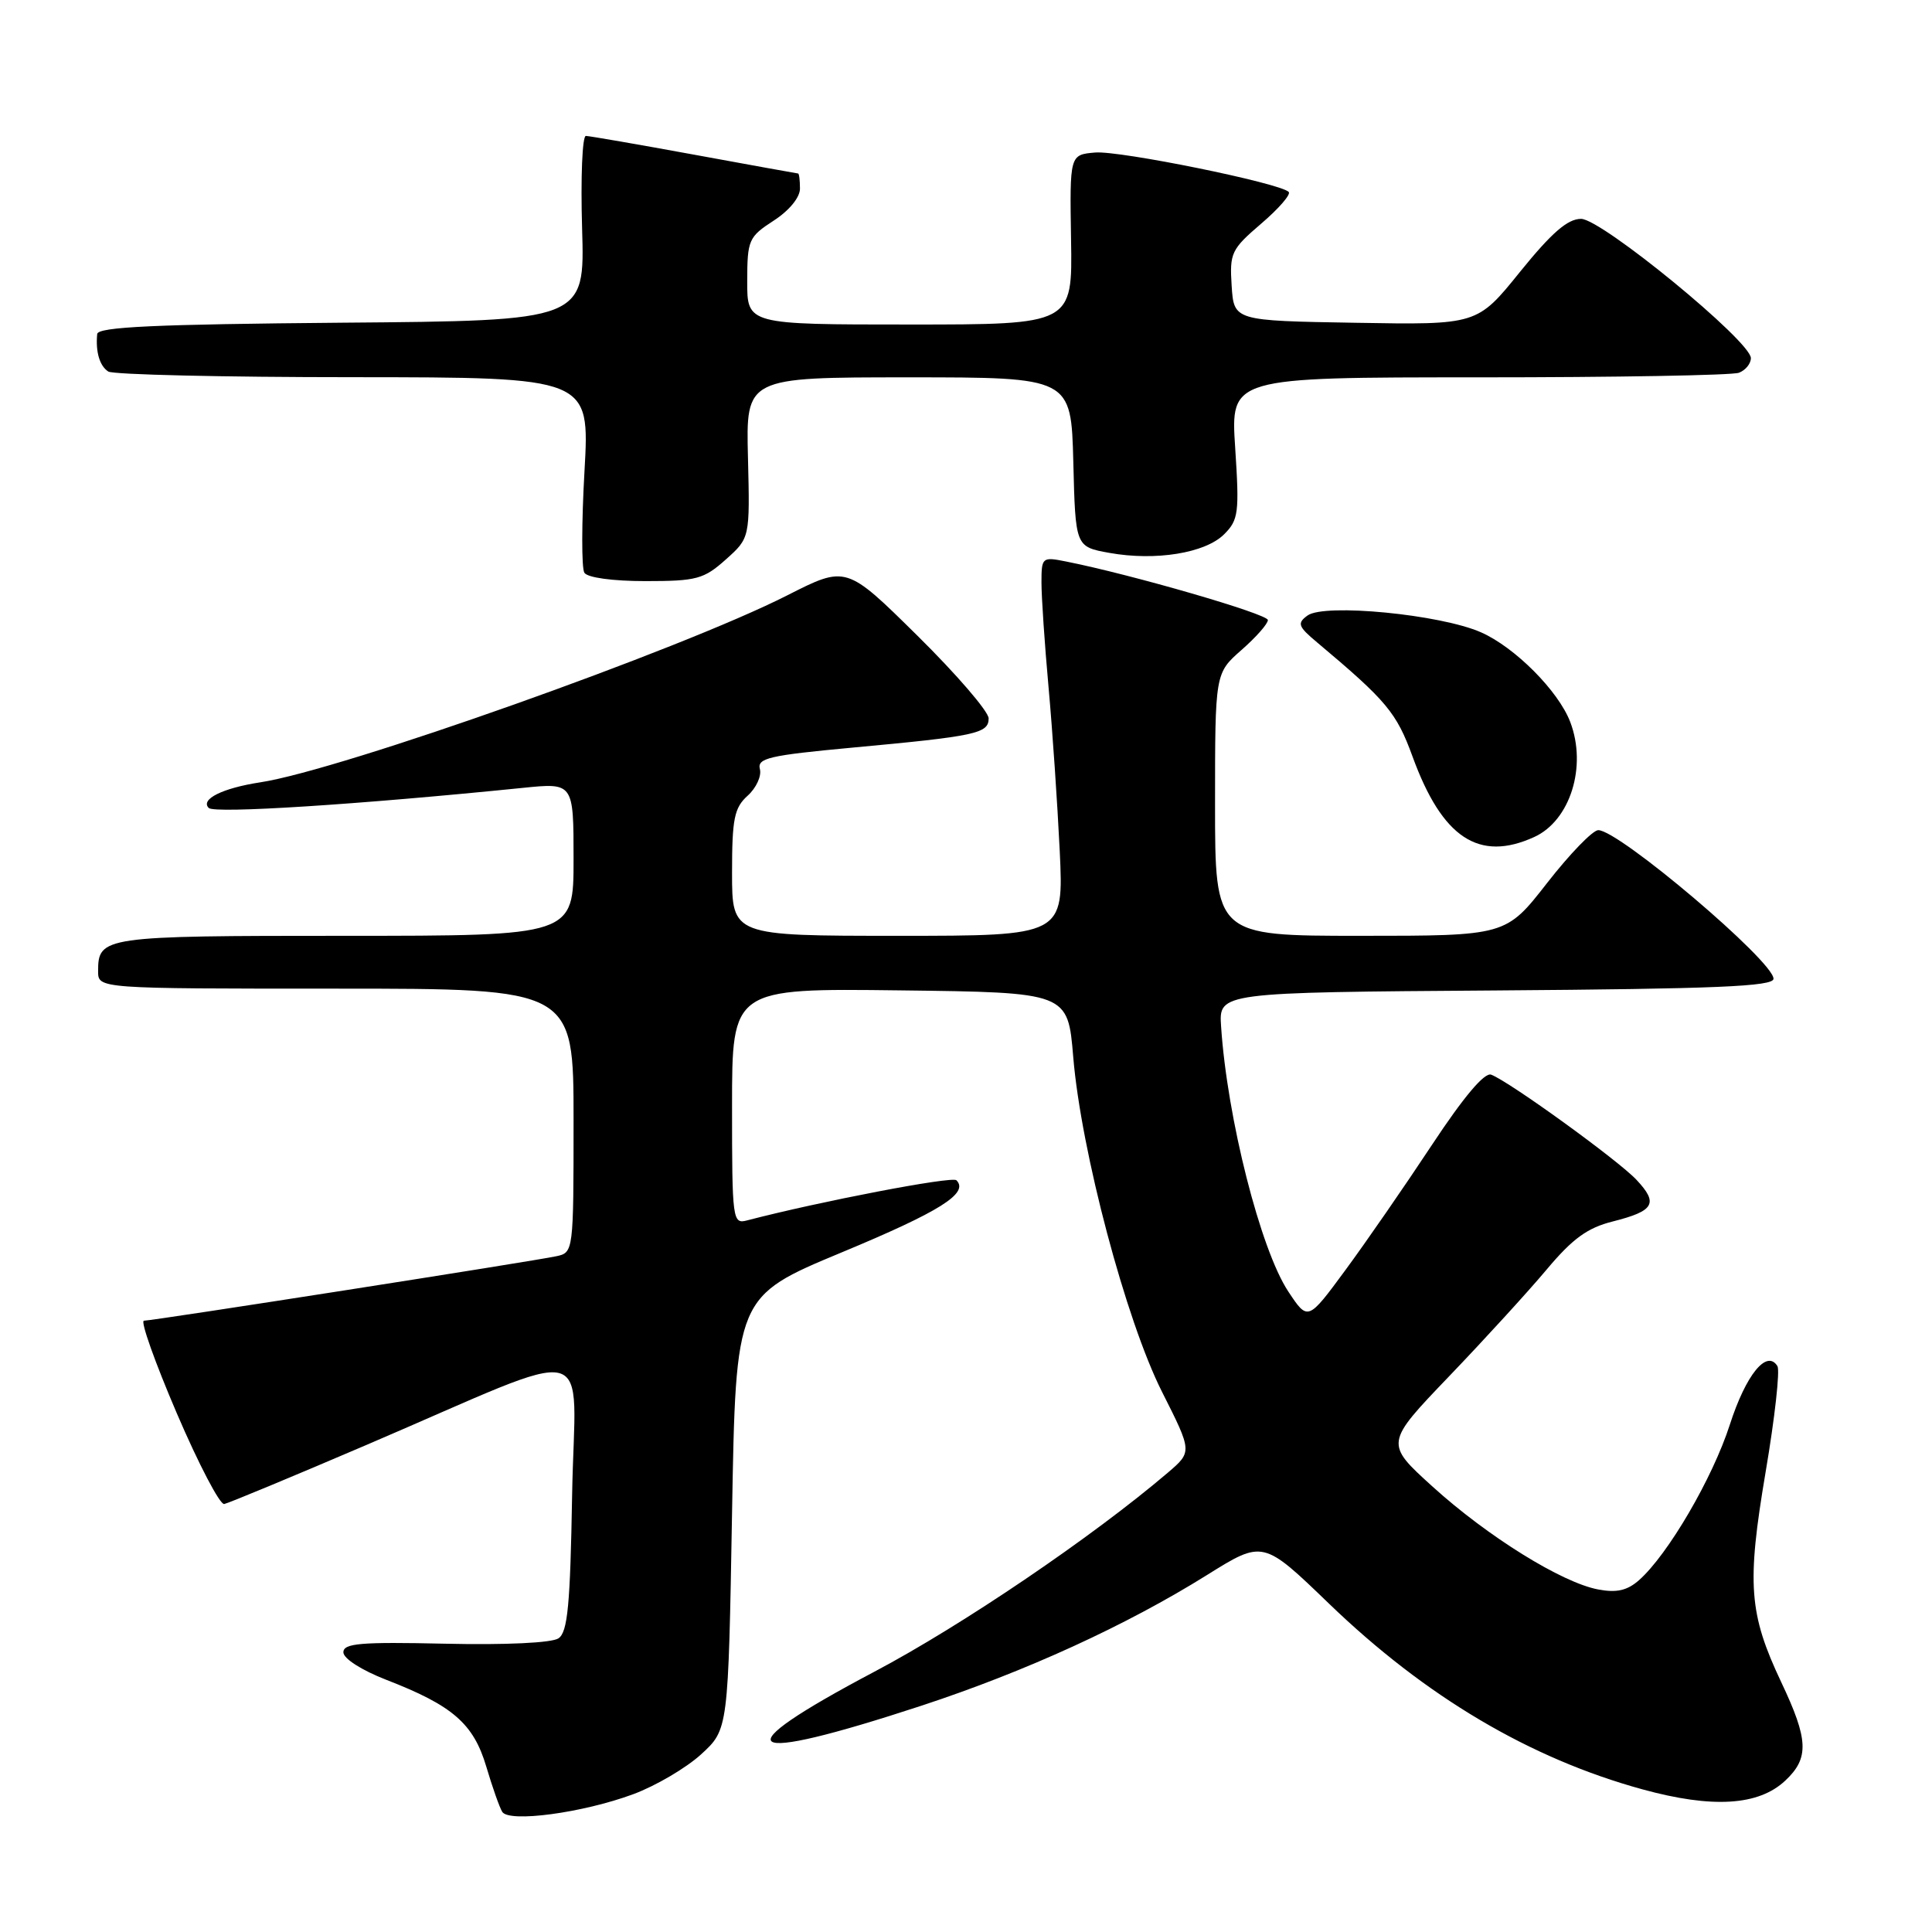 <?xml version="1.0" encoding="UTF-8" standalone="no"?>
<!DOCTYPE svg PUBLIC "-//W3C//DTD SVG 1.1//EN" "http://www.w3.org/Graphics/SVG/1.1/DTD/svg11.dtd" >
<svg xmlns="http://www.w3.org/2000/svg" xmlns:xlink="http://www.w3.org/1999/xlink" version="1.1" viewBox="0 0 256 256">
 <g >
 <path fill="currentColor"
d=" M 83.91 237.74 C 86.88 236.64 90.93 234.26 92.91 232.45 C 96.50 229.16 96.50 229.16 97.00 200.47 C 97.50 171.79 97.50 171.79 111.50 165.96 C 124.57 160.53 128.43 158.10 126.73 156.39 C 126.16 155.83 108.61 159.20 98.99 161.71 C 97.07 162.22 97.00 161.71 97.00 146.60 C 97.00 130.96 97.00 130.96 119.25 131.23 C 141.50 131.50 141.50 131.50 142.21 140.07 C 143.25 152.54 149.19 174.95 153.98 184.44 C 157.98 192.37 157.98 192.37 154.74 195.14 C 144.78 203.63 127.48 215.37 115.88 221.50 C 95.52 232.26 97.88 233.96 122.11 226.01 C 135.94 221.46 149.21 215.39 159.93 208.70 C 167.36 204.06 167.36 204.06 176.11 212.50 C 188.88 224.81 202.72 233.01 217.64 237.10 C 226.90 239.64 233.02 239.27 236.56 235.94 C 239.74 232.96 239.64 230.53 236.03 222.91 C 231.73 213.81 231.44 209.91 233.96 195.01 C 235.17 187.89 235.87 181.59 235.52 181.02 C 234.11 178.75 231.35 182.14 229.21 188.78 C 226.93 195.86 221.02 205.98 217.19 209.37 C 215.63 210.75 214.22 211.08 211.76 210.61 C 206.96 209.71 197.12 203.60 189.82 196.98 C 183.50 191.25 183.50 191.25 192.01 182.37 C 196.69 177.49 202.51 171.12 204.94 168.22 C 208.37 164.13 210.34 162.69 213.70 161.85 C 219.20 160.46 219.78 159.46 216.85 156.34 C 214.44 153.76 200.03 143.33 197.59 142.40 C 196.71 142.06 193.96 145.32 189.75 151.69 C 186.19 157.08 181.03 164.55 178.29 168.27 C 173.30 175.05 173.30 175.05 170.71 171.14 C 167.02 165.57 162.60 148.14 161.80 136.00 C 161.50 131.50 161.50 131.50 198.25 131.24 C 227.38 131.03 235.00 130.71 235.00 129.69 C 235.00 127.36 214.53 110.00 211.78 110.00 C 211.05 110.00 208.00 113.15 205.00 117.00 C 199.54 124.00 199.54 124.00 180.27 124.00 C 161.00 124.00 161.00 124.00 161.00 106.60 C 161.00 89.21 161.00 89.21 164.50 86.13 C 166.43 84.44 168.00 82.66 168.00 82.16 C 168.00 81.36 150.00 76.14 141.25 74.40 C 138.09 73.77 138.00 73.84 138.00 77.20 C 138.00 79.10 138.42 85.34 138.94 91.08 C 139.46 96.81 140.12 106.56 140.42 112.75 C 140.95 124.00 140.95 124.00 118.98 124.00 C 97.00 124.00 97.00 124.00 97.00 115.65 C 97.00 108.50 97.29 107.04 99.06 105.44 C 100.20 104.42 100.93 102.83 100.69 101.91 C 100.31 100.46 101.91 100.09 112.88 99.07 C 129.35 97.55 131.00 97.19 131.00 95.19 C 131.00 94.29 126.75 89.35 121.56 84.23 C 112.13 74.92 112.13 74.92 104.31 78.89 C 90.22 86.05 45.17 102.04 34.50 103.66 C 29.48 104.43 26.51 105.91 27.66 107.06 C 28.43 107.83 47.46 106.61 69.25 104.40 C 76.00 103.71 76.00 103.71 76.00 113.86 C 76.00 124.00 76.00 124.00 45.70 124.00 C 13.63 124.00 13.00 124.09 13.00 128.70 C 13.00 131.00 13.00 131.00 44.50 131.00 C 76.00 131.00 76.00 131.00 76.00 148.48 C 76.00 165.80 75.98 165.97 73.75 166.45 C 70.80 167.10 20.25 175.00 19.07 175.00 C 18.57 175.00 20.53 180.51 23.42 187.25 C 26.31 193.99 29.14 199.41 29.71 199.29 C 30.28 199.18 38.80 195.64 48.63 191.43 C 79.77 178.10 76.17 177.22 75.81 198.03 C 75.56 212.70 75.22 216.27 74.00 217.09 C 73.11 217.69 67.01 217.98 59.00 217.80 C 47.78 217.55 45.50 217.74 45.50 218.94 C 45.50 219.77 47.93 221.32 51.20 222.59 C 59.98 225.99 62.74 228.39 64.43 234.07 C 65.24 236.80 66.19 239.50 66.55 240.08 C 67.45 241.53 77.22 240.22 83.91 237.74 Z  M 203.29 110.91 C 208.06 108.74 210.31 101.57 208.07 95.68 C 206.51 91.57 200.74 85.77 196.25 83.79 C 190.87 81.41 175.49 79.92 173.25 81.56 C 171.85 82.58 172.00 83.01 174.51 85.11 C 183.74 92.86 185.04 94.41 187.17 100.25 C 191.10 111.03 195.97 114.25 203.29 110.91 Z  M 96.17 74.14 C 99.37 71.28 99.37 71.28 99.11 60.64 C 98.84 50.00 98.84 50.00 120.39 50.00 C 141.93 50.00 141.93 50.00 142.22 61.22 C 142.50 72.45 142.50 72.45 147.00 73.26 C 153.12 74.36 159.71 73.29 162.21 70.79 C 164.11 68.89 164.23 67.94 163.67 59.36 C 163.05 50.00 163.05 50.00 195.95 50.00 C 214.04 50.00 229.55 49.73 230.42 49.39 C 231.29 49.06 232.00 48.19 232.00 47.45 C 232.00 45.22 212.22 29.00 209.50 29.00 C 207.72 29.00 205.61 30.83 201.41 36.02 C 195.74 43.05 195.74 43.05 179.62 42.77 C 163.50 42.50 163.50 42.50 163.20 37.87 C 162.92 33.52 163.15 33.03 167.12 29.63 C 169.45 27.64 171.08 25.75 170.76 25.43 C 169.58 24.25 148.39 19.94 145.12 20.21 C 141.74 20.50 141.74 20.50 141.92 31.75 C 142.11 43.00 142.11 43.00 120.55 43.00 C 99.00 43.00 99.00 43.00 99.01 37.25 C 99.02 31.79 99.20 31.39 102.51 29.24 C 104.57 27.91 106.00 26.17 106.00 24.99 C 106.00 23.90 105.89 22.99 105.75 22.99 C 105.61 22.98 99.42 21.86 92.00 20.50 C 84.58 19.14 78.11 18.02 77.63 18.01 C 77.16 18.01 76.93 23.51 77.13 30.25 C 77.50 42.50 77.50 42.50 45.25 42.76 C 20.53 42.97 12.97 43.32 12.88 44.26 C 12.65 46.63 13.21 48.50 14.35 49.23 C 14.98 49.64 29.60 49.98 46.83 49.98 C 78.15 50.00 78.15 50.00 77.45 62.39 C 77.06 69.20 77.05 75.27 77.43 75.89 C 77.84 76.54 81.17 77.00 85.54 77.00 C 92.30 77.00 93.26 76.74 96.17 74.14 Z "/>
</g>
</svg>